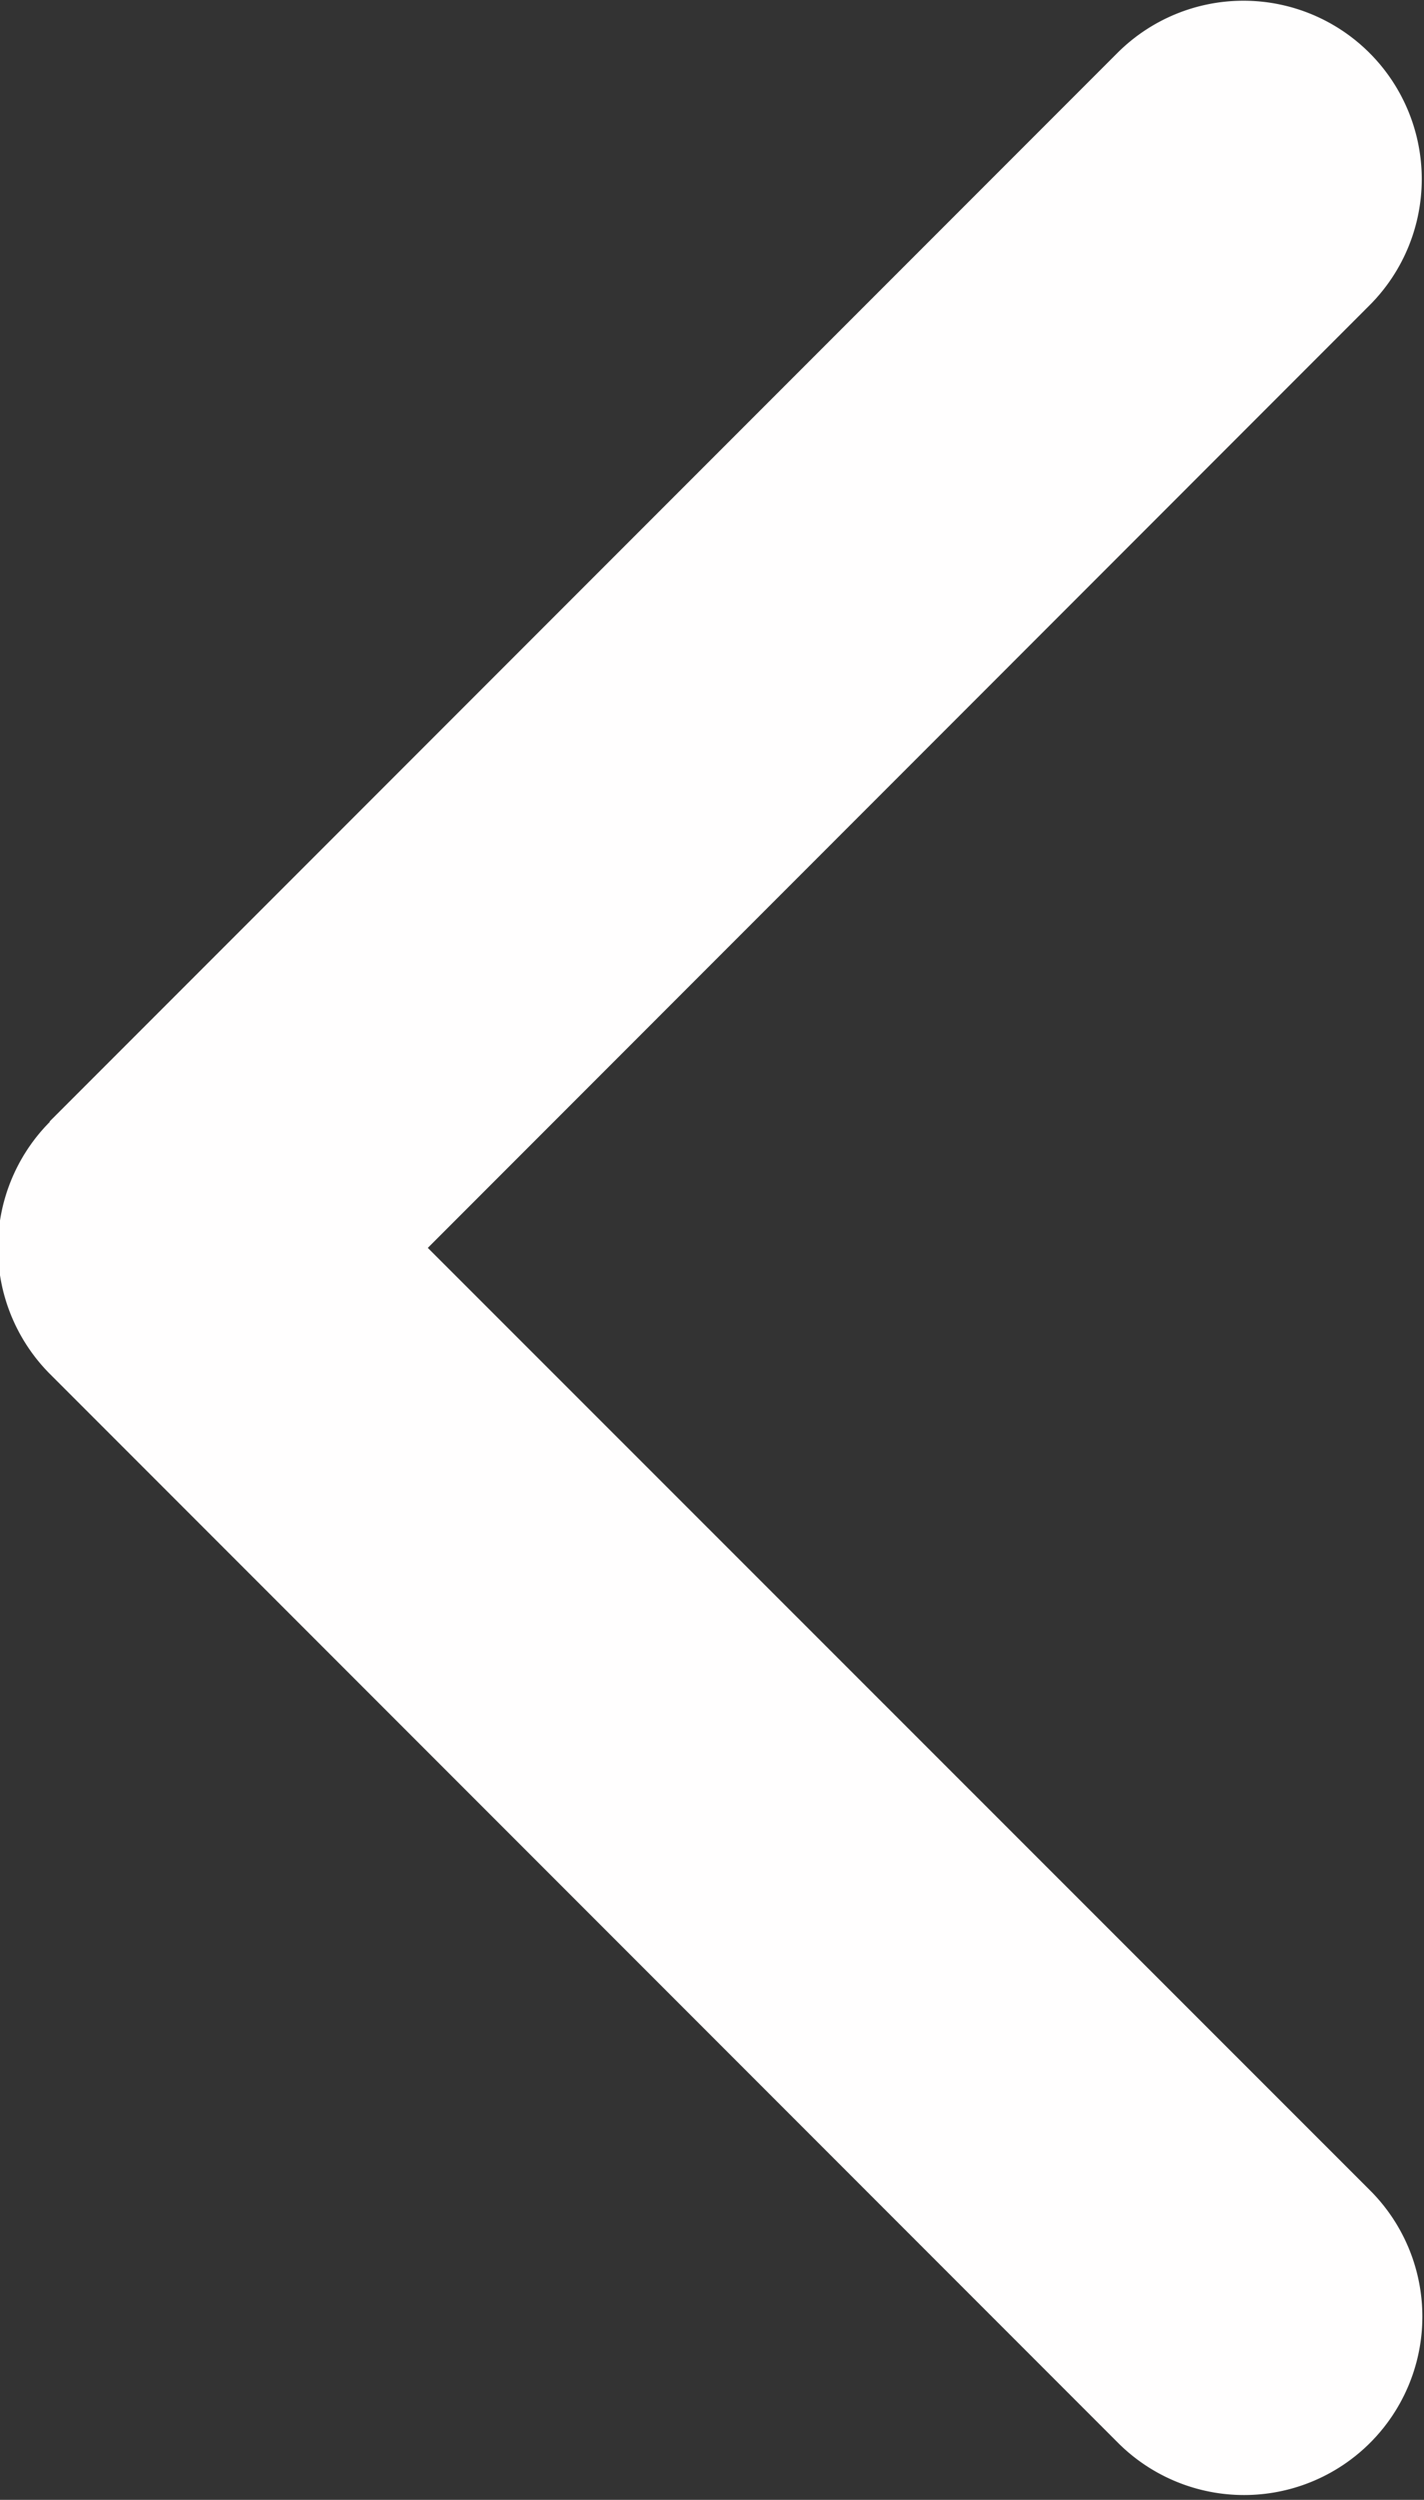 <svg xmlns="http://www.w3.org/2000/svg" width="7" height="12.28" viewBox="0 0 7 12.28">
  <rect x="0" y="0" width="7" height="12.28" fill="#333333" stroke="none"/>
  <defs>
    <style>
      .cls-1 {
        fill: #fffefe;
        fill-rule: evenodd;
      }
    </style>
  </defs>
  <path id="icon___" data-name="icon__&lt;" class="cls-1" d="M365.184,2664.67a0.878,0.878,0,0,0,0,1.24l5.25,5.25a0.876,0.876,0,0,0,1.239-1.24l-4.632-4.63,4.629-4.63a0.876,0.876,0,0,0-1.239-1.24l-5.25,5.25h0Z" transform="translate(-364.938 -2659.16)"/>
</svg>
